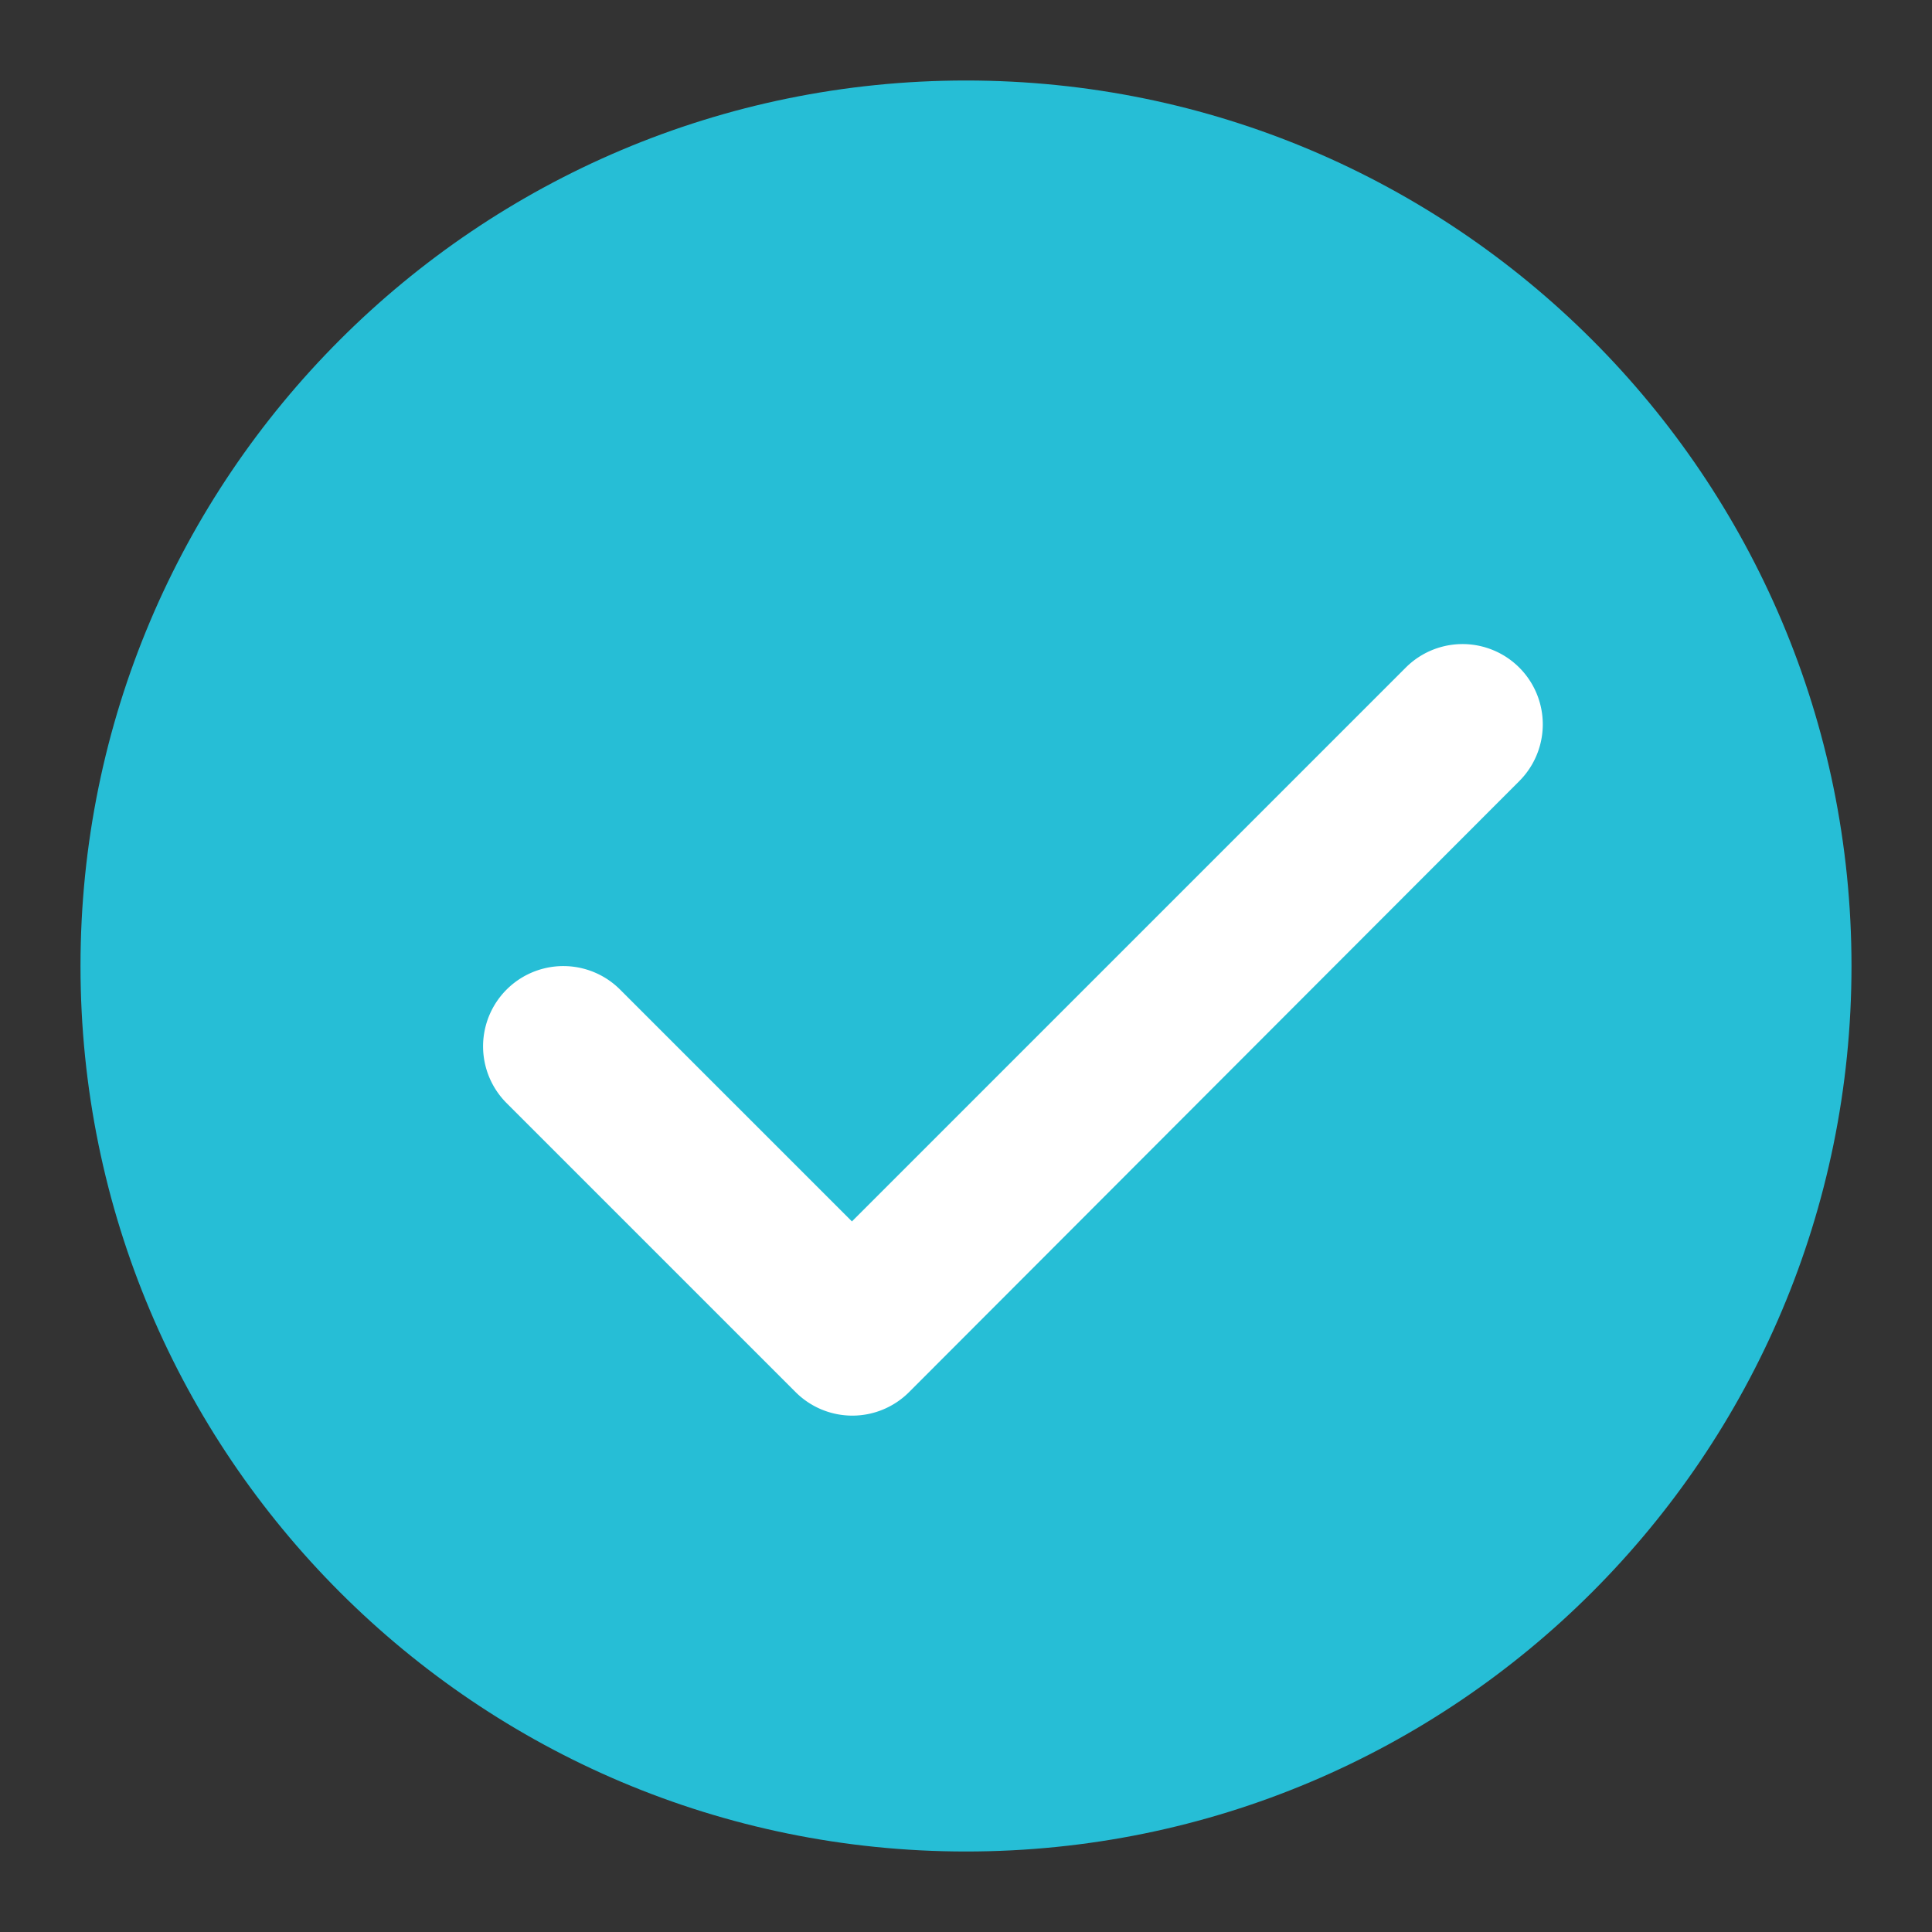 <svg width="24" height="24" viewBox="0 0 24 24" fill="none" xmlns="http://www.w3.org/2000/svg">
    <rect x="0" y="0" width="24" height="24" fill="#333333" stroke="none"/>
    <path d="M23 12c0 6.075-4.925 11-11 11S1 18.075 1 12 5.925 1 12 1s11 4.925 11 11z" fill="#26BED6"/>
    <path d="M11.293 17.293a.996.996 0 0 1-1.41 0l-3.59-3.59a.996.996 0 1 1 1.41-1.41l2.88 2.88 6.88-6.88a.996.996 0 1 1 1.41 1.41l-7.58 7.59z" fill="#fff"/>
</svg>
